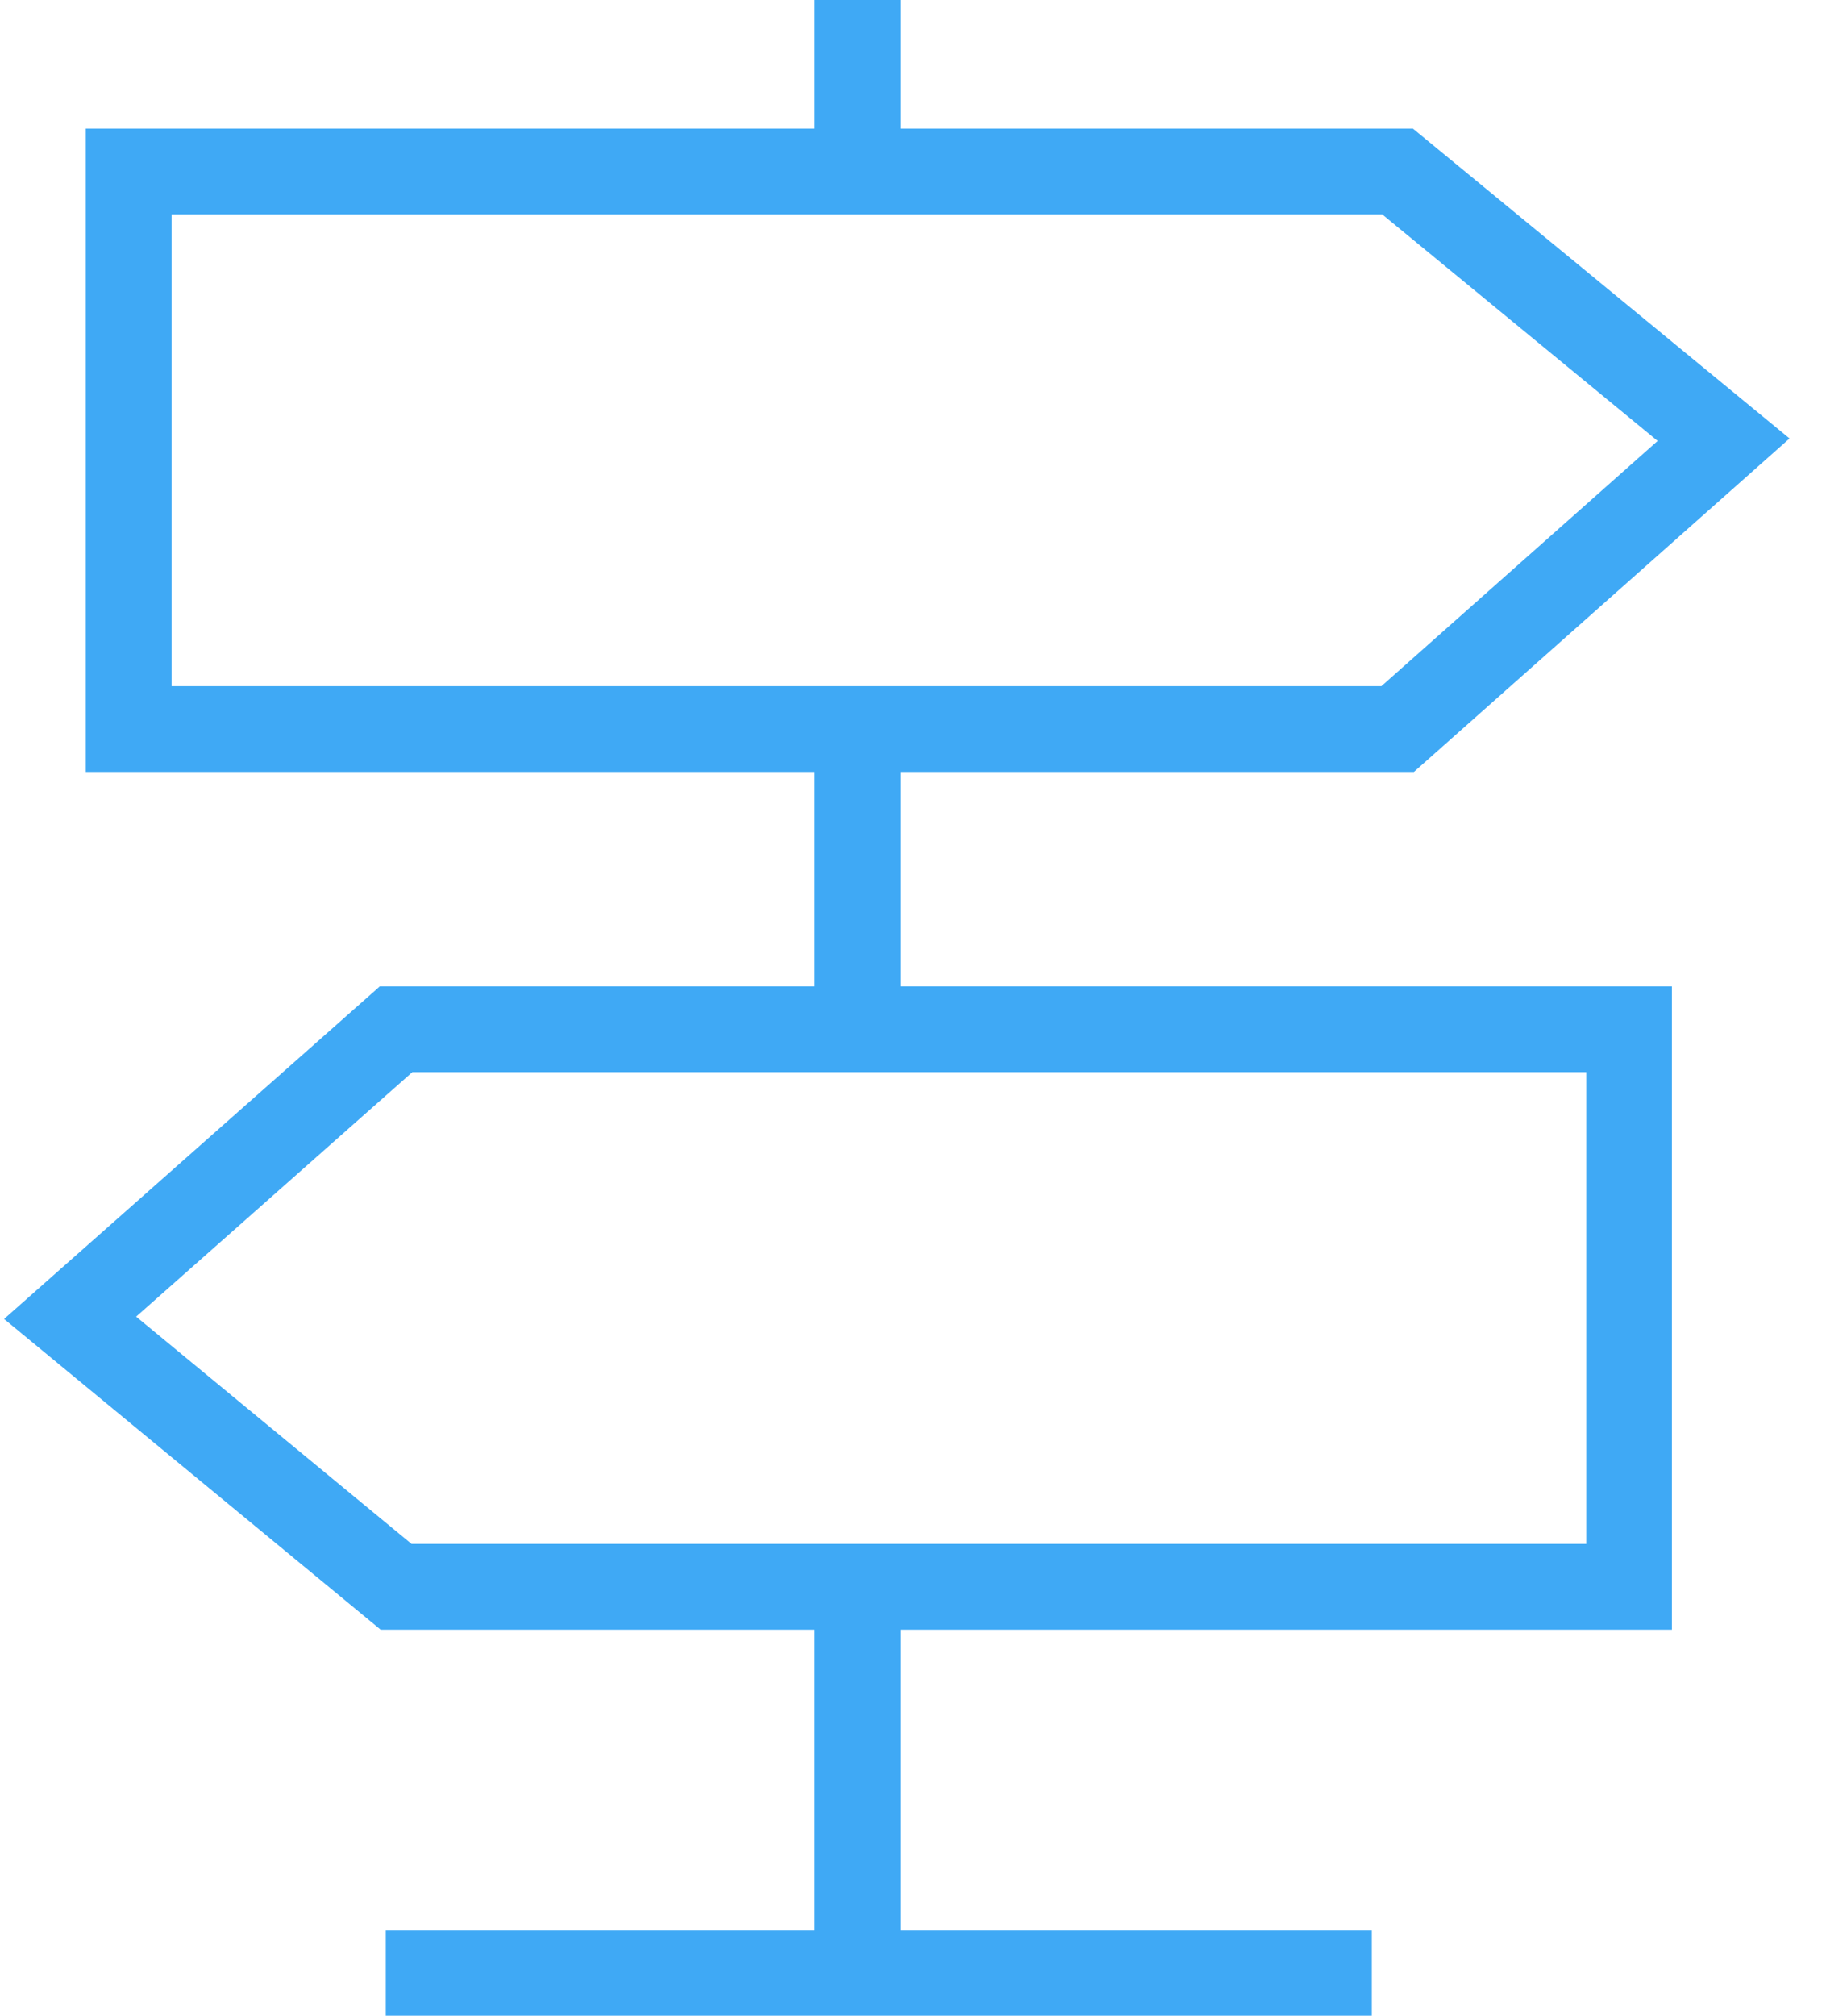 <!-- Generated by IcoMoon.io -->
<svg version="1.1" xmlns="http://www.w3.org/2000/svg" width="29" height="32" viewBox="0 0 29 32">
<title>group34</title>
<path fill="#3fa9f5" d="M14.298 12.255h8.157l5.966-5.294-5.981-4.919h-8.142v-2.043h-1.362v2.043h-11.574v10.213h11.574v3.404h-6.904l-5.967 5.28 5.981 4.933h6.89v4.766h-6.809v1.362h15.66v-1.362h-7.489v-4.766h12.255v-10.213h-12.255v-3.404zM2.724 3.404h19.229l4.373 3.596-4.387 3.893h-19.214v-7.489zM25.192 17.021v7.489h-18.656l-4.374-3.608 4.387-3.882h18.643z"></path>
</svg>

